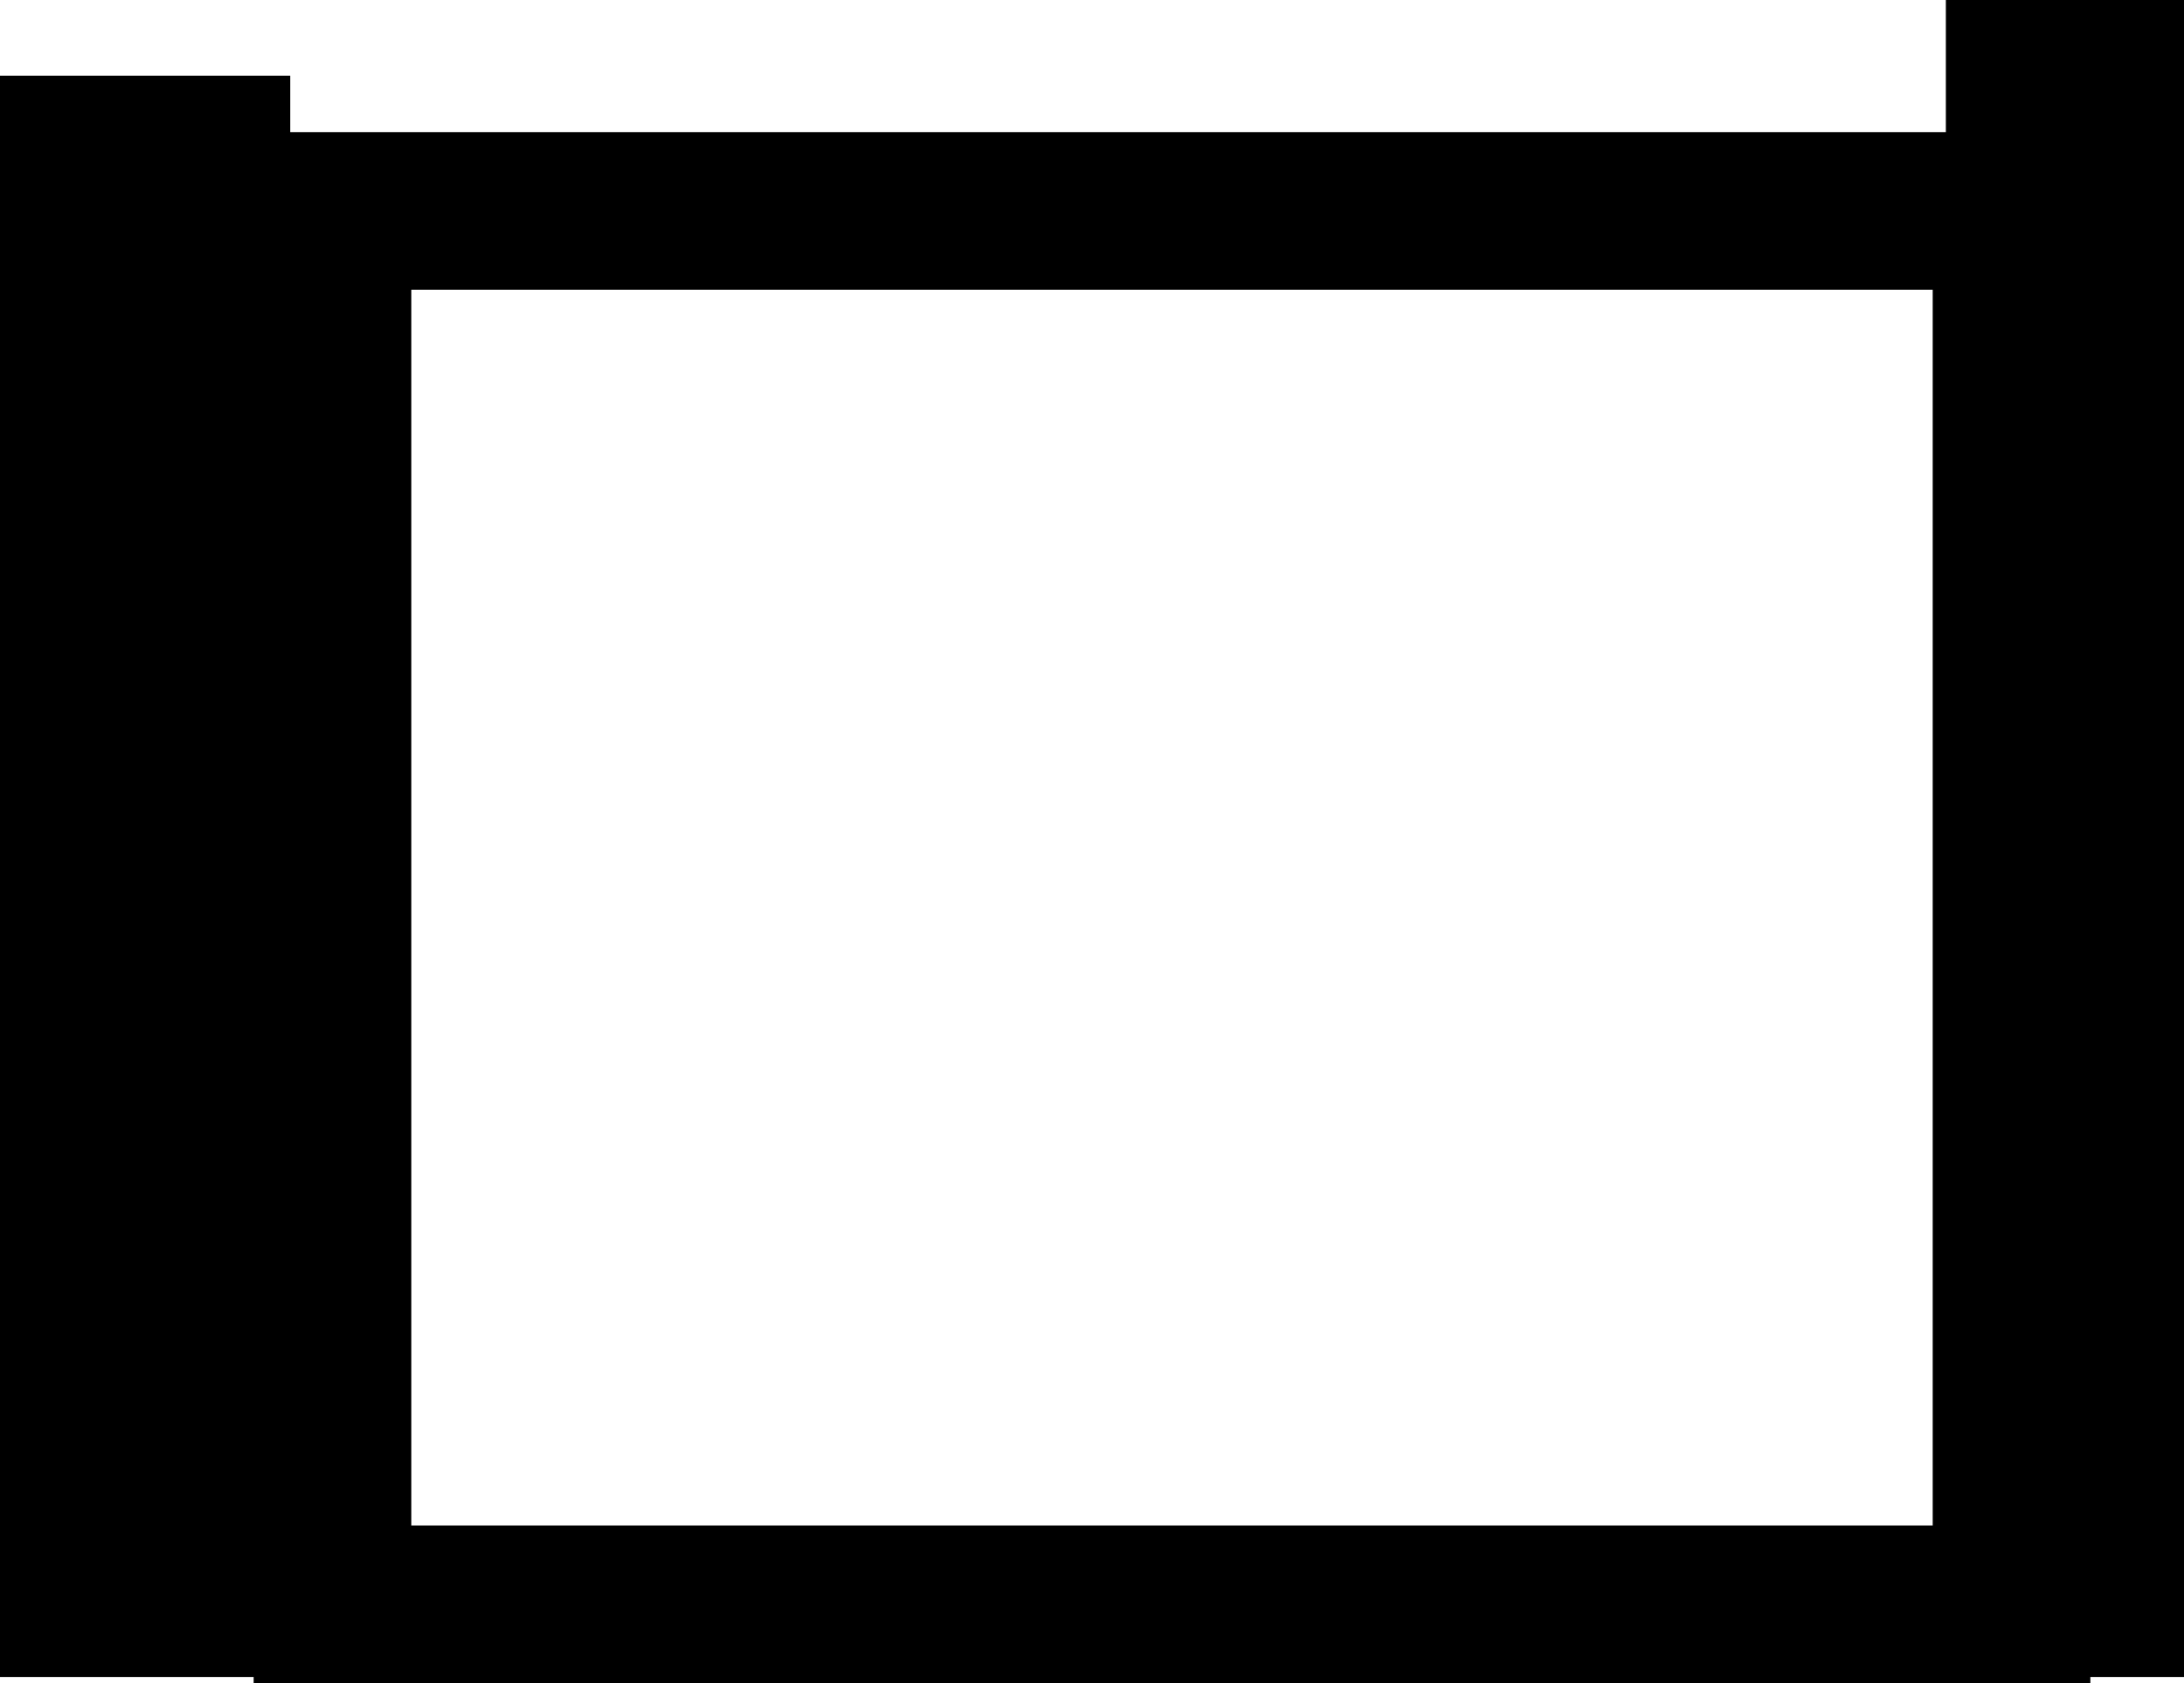 <svg version="1.1" xmlns="http://www.w3.org/2000/svg" xmlns:xlink="http://www.w3.org/1999/xlink" width="692.643" height="533.913" viewBox="0,0,692.643,533.913"><g transform="translate(52.447,107.346)"><g fill="none" stroke="#000000" stroke-width="50" stroke-miterlimit="10"><path d="M53,401.568v-442.001h532.499v442.001z"/><path d="M-27.447,399.636v-457.958h42.042v457.958z"/><path d="M589.67,399.636v-481.982h25.526v481.982z"/></g></g></svg>